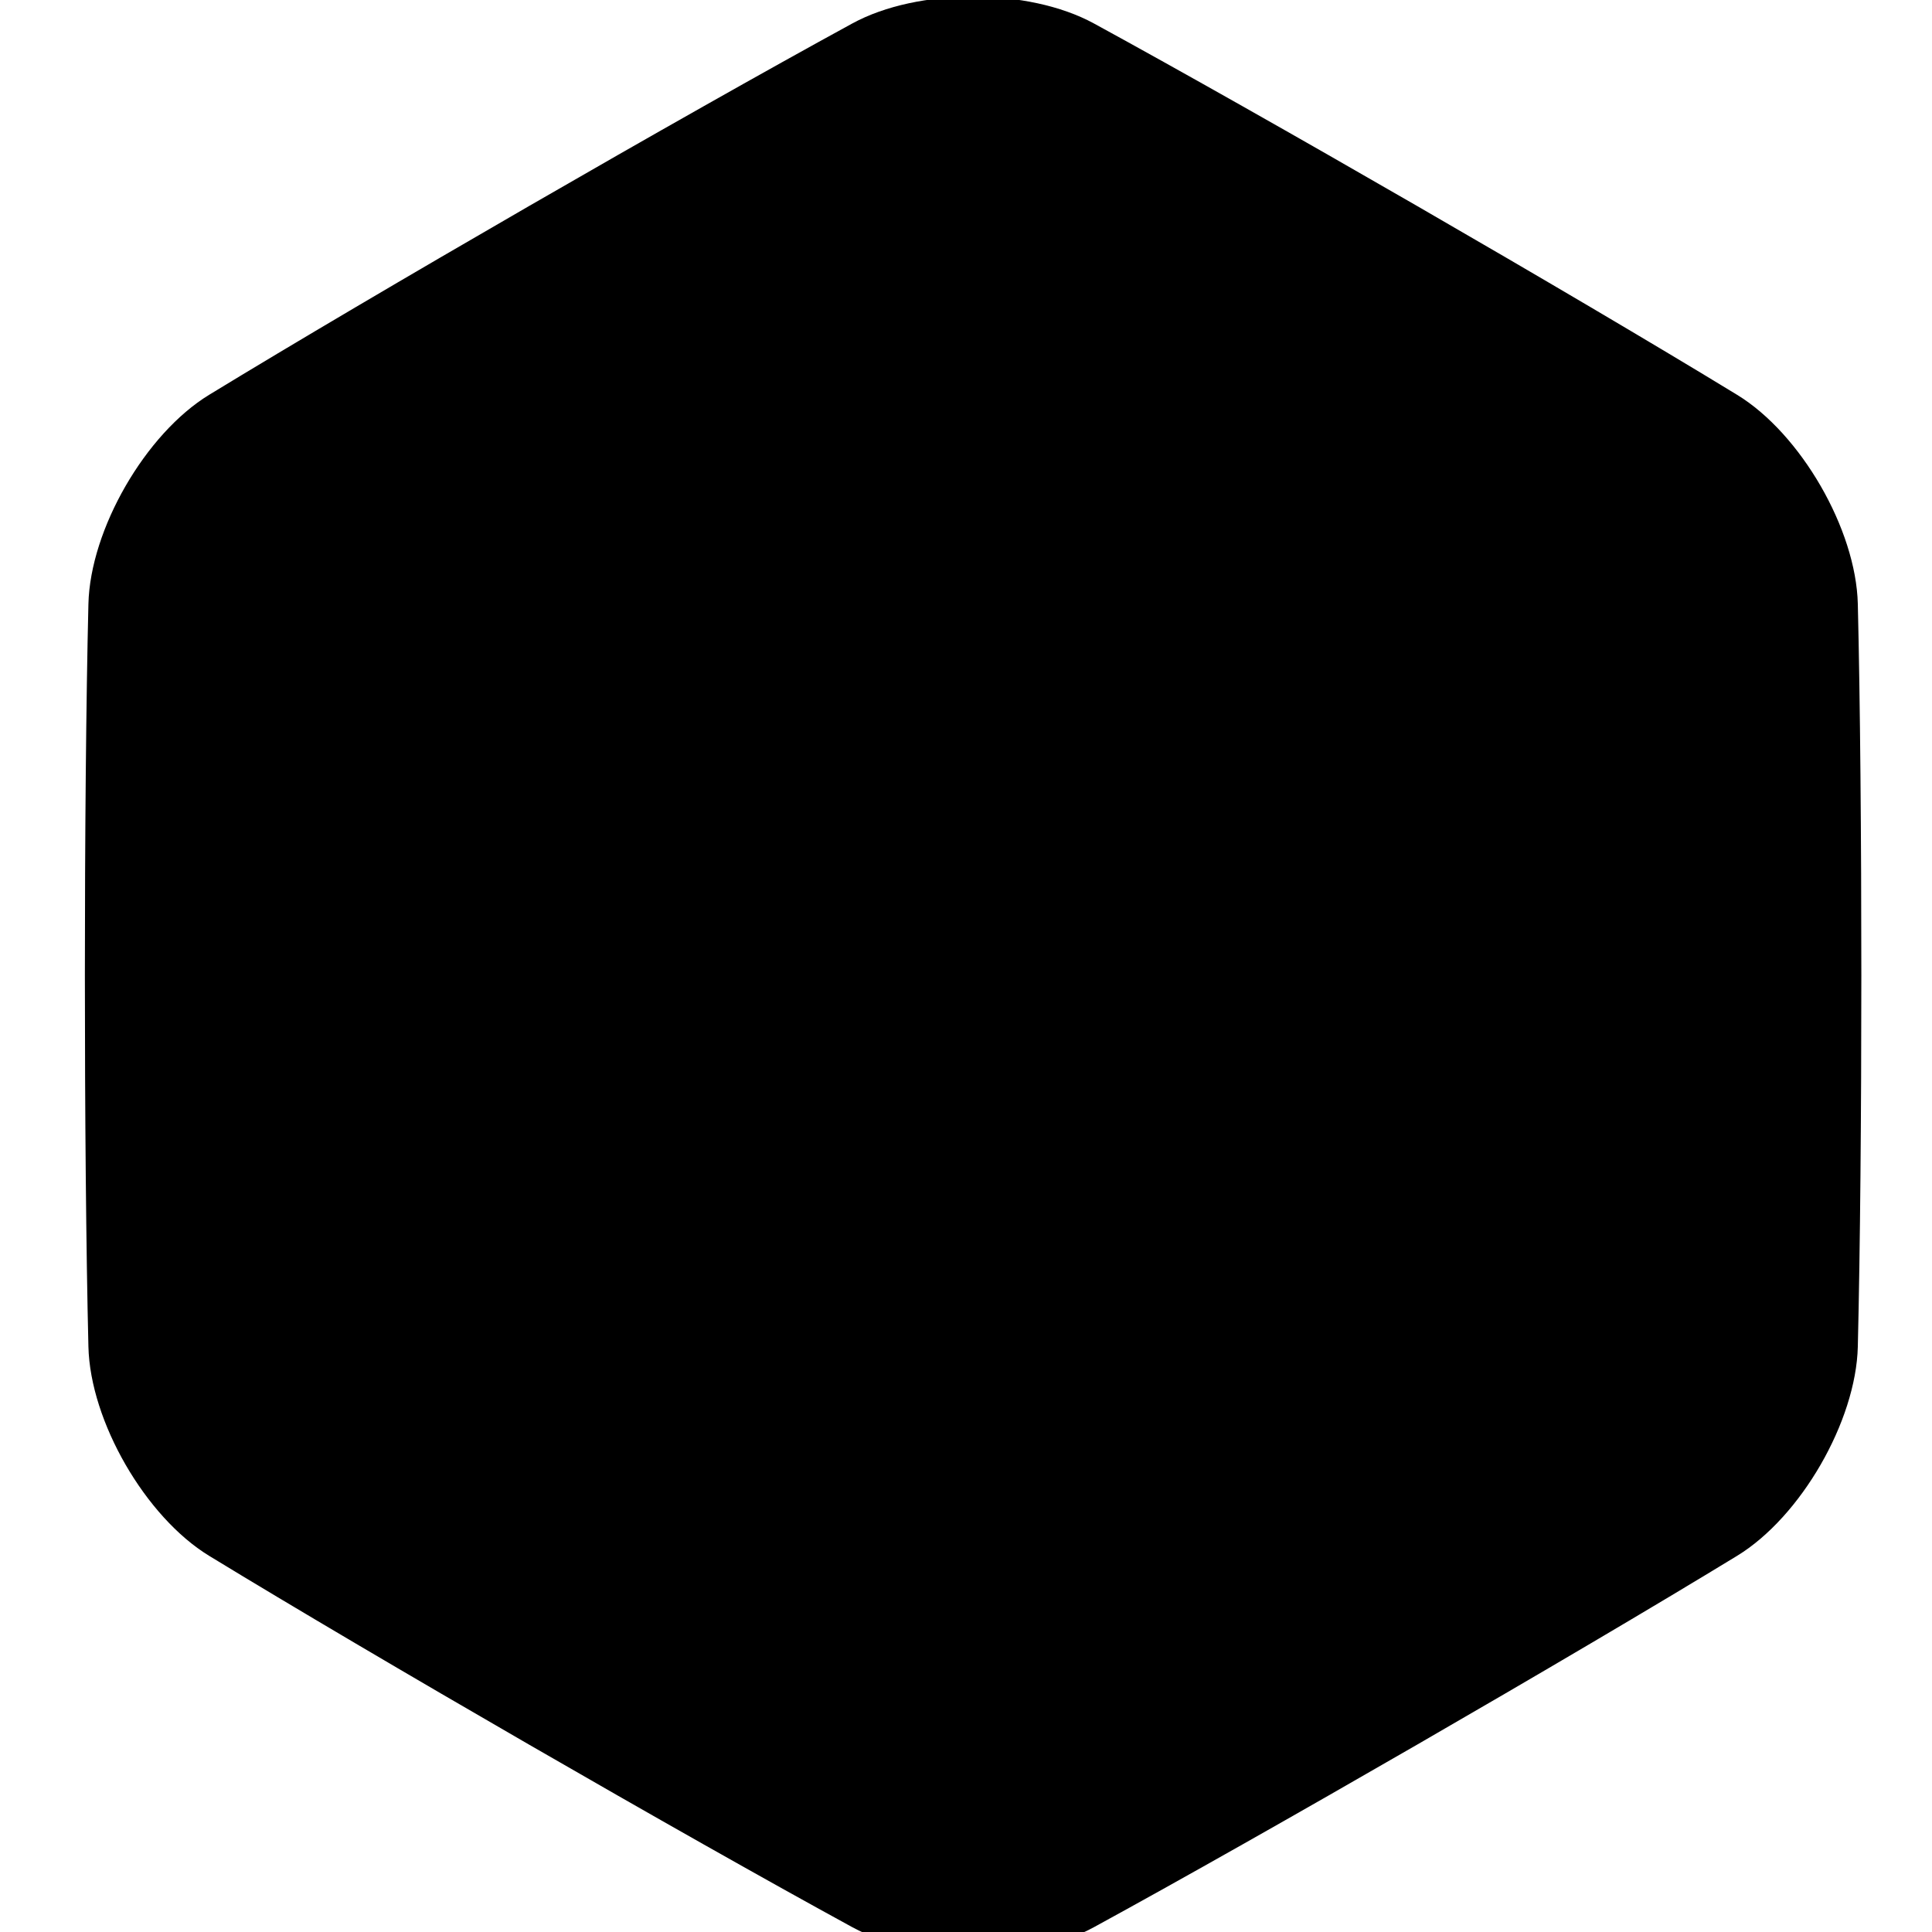 <?xml version="1.0" encoding="UTF-8" standalone="no"?>
<!-- Created with Inkscape (http://www.inkscape.org/) -->

<svg
   width="100mm"
   height="100mm"
   viewBox="0 0 1 1"
   version="1.1"
   id="svg1"
   xmlns="http://www.w3.org/2000/svg"
   xmlns:svg="http://www.w3.org/2000/svg">
  <defs
     id="defs1" />
  <g
     id="layer1">
    <path
       id="path1"
       style="stroke-width:0.265"
       transform="matrix(0.014,0,0,0.014,0.247,0.146)"
       d="m 46.579,47.093 c -6.123,3.736 -17.483,10.295 -23.78,13.73 -2.422,1.321 -6.507,1.321 -8.929,-2.3e-5 -6.297,-3.435 -17.657,-9.994 -23.78,-13.73 -2.355,-1.437 -4.398,-4.974 -4.464,-7.733 -0.174,-7.171 -0.174,-20.288 1e-6,-27.459 0.067,-2.758 2.109,-6.296 4.464,-7.733 6.123,-3.736 17.483,-10.295 23.78,-13.73 2.422,-1.321 6.507,-1.321 8.929,2.26e-5 6.297,3.435 17.657,9.994 23.78,13.73 2.355,1.437 4.398,4.974 4.464,7.733 0.174,7.171 0.174,20.288 -1e-6,27.459 -0.067,2.758 -2.109,6.296 -4.464,7.733 z" />
  </g>
</svg>
